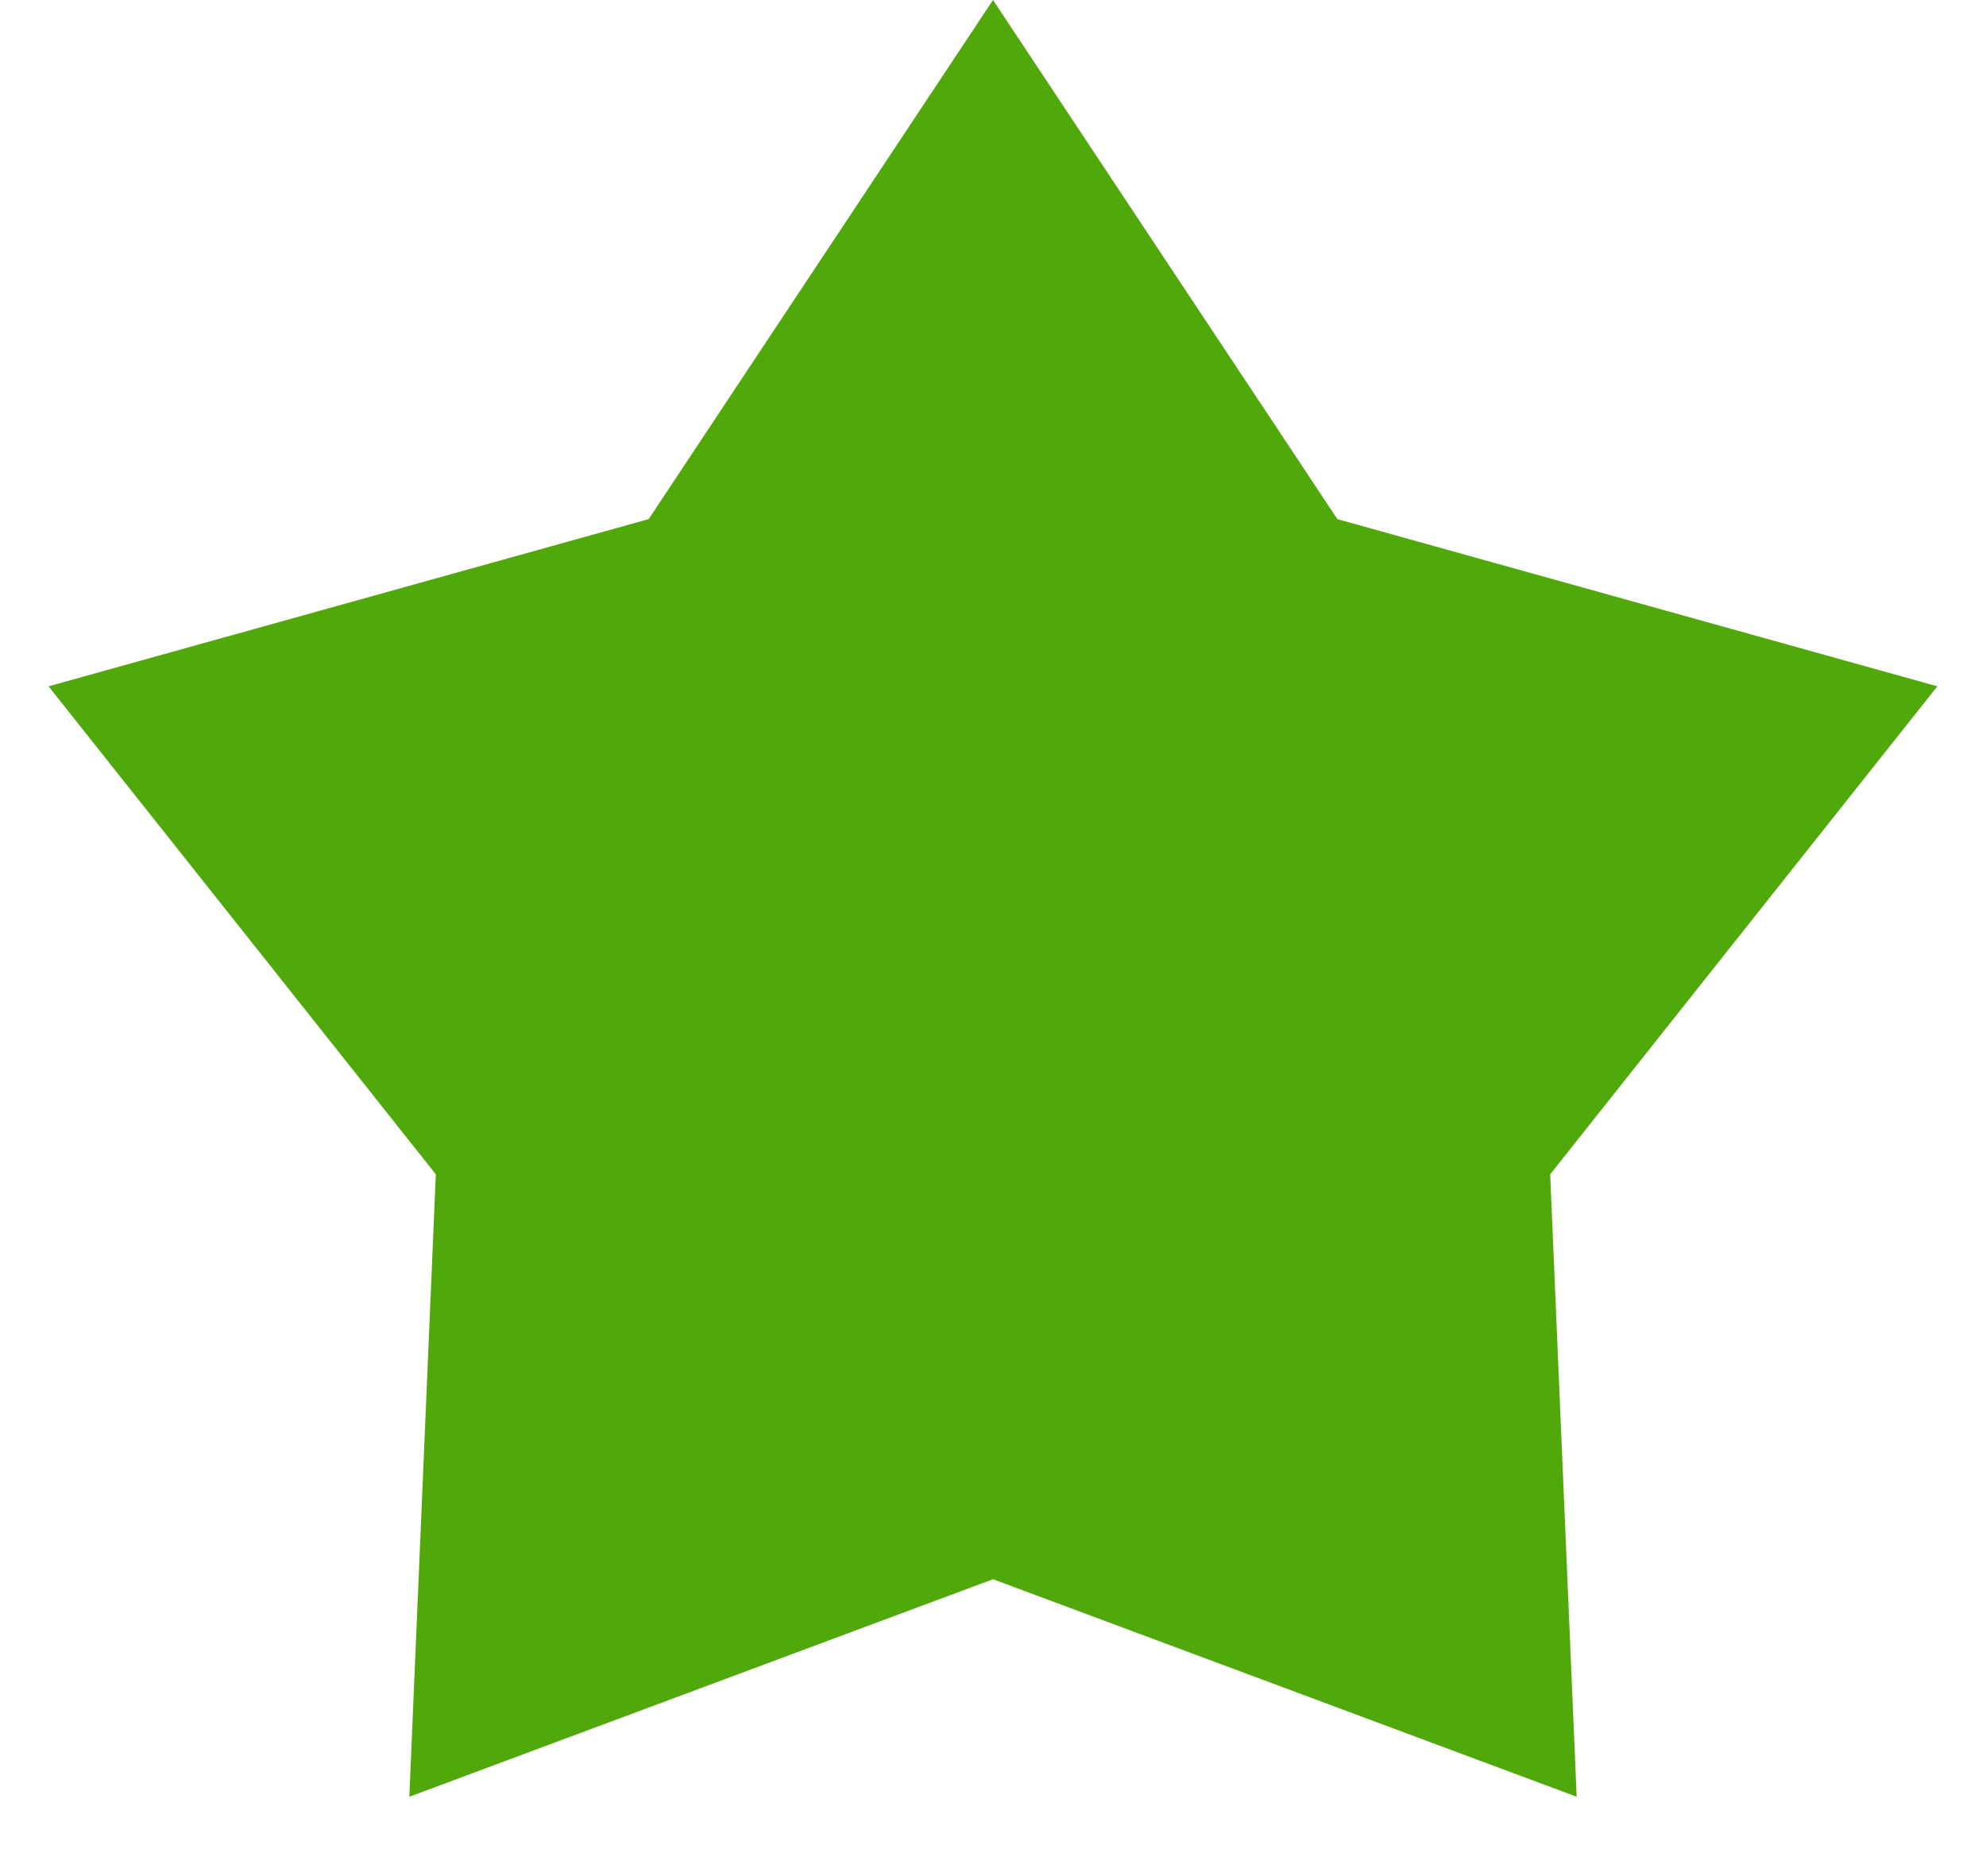<svg width="18" height="17" viewBox="0 0 18 17" fill="none" xmlns="http://www.w3.org/2000/svg">
<path d="M9 0L12.121 4.704L17.559 6.219L14.05 10.641L14.29 16.281L9 14.31L3.71 16.281L3.95 10.641L0.44 6.219L5.879 4.704L9 0Z" fill="#50A80A"/>
</svg>
